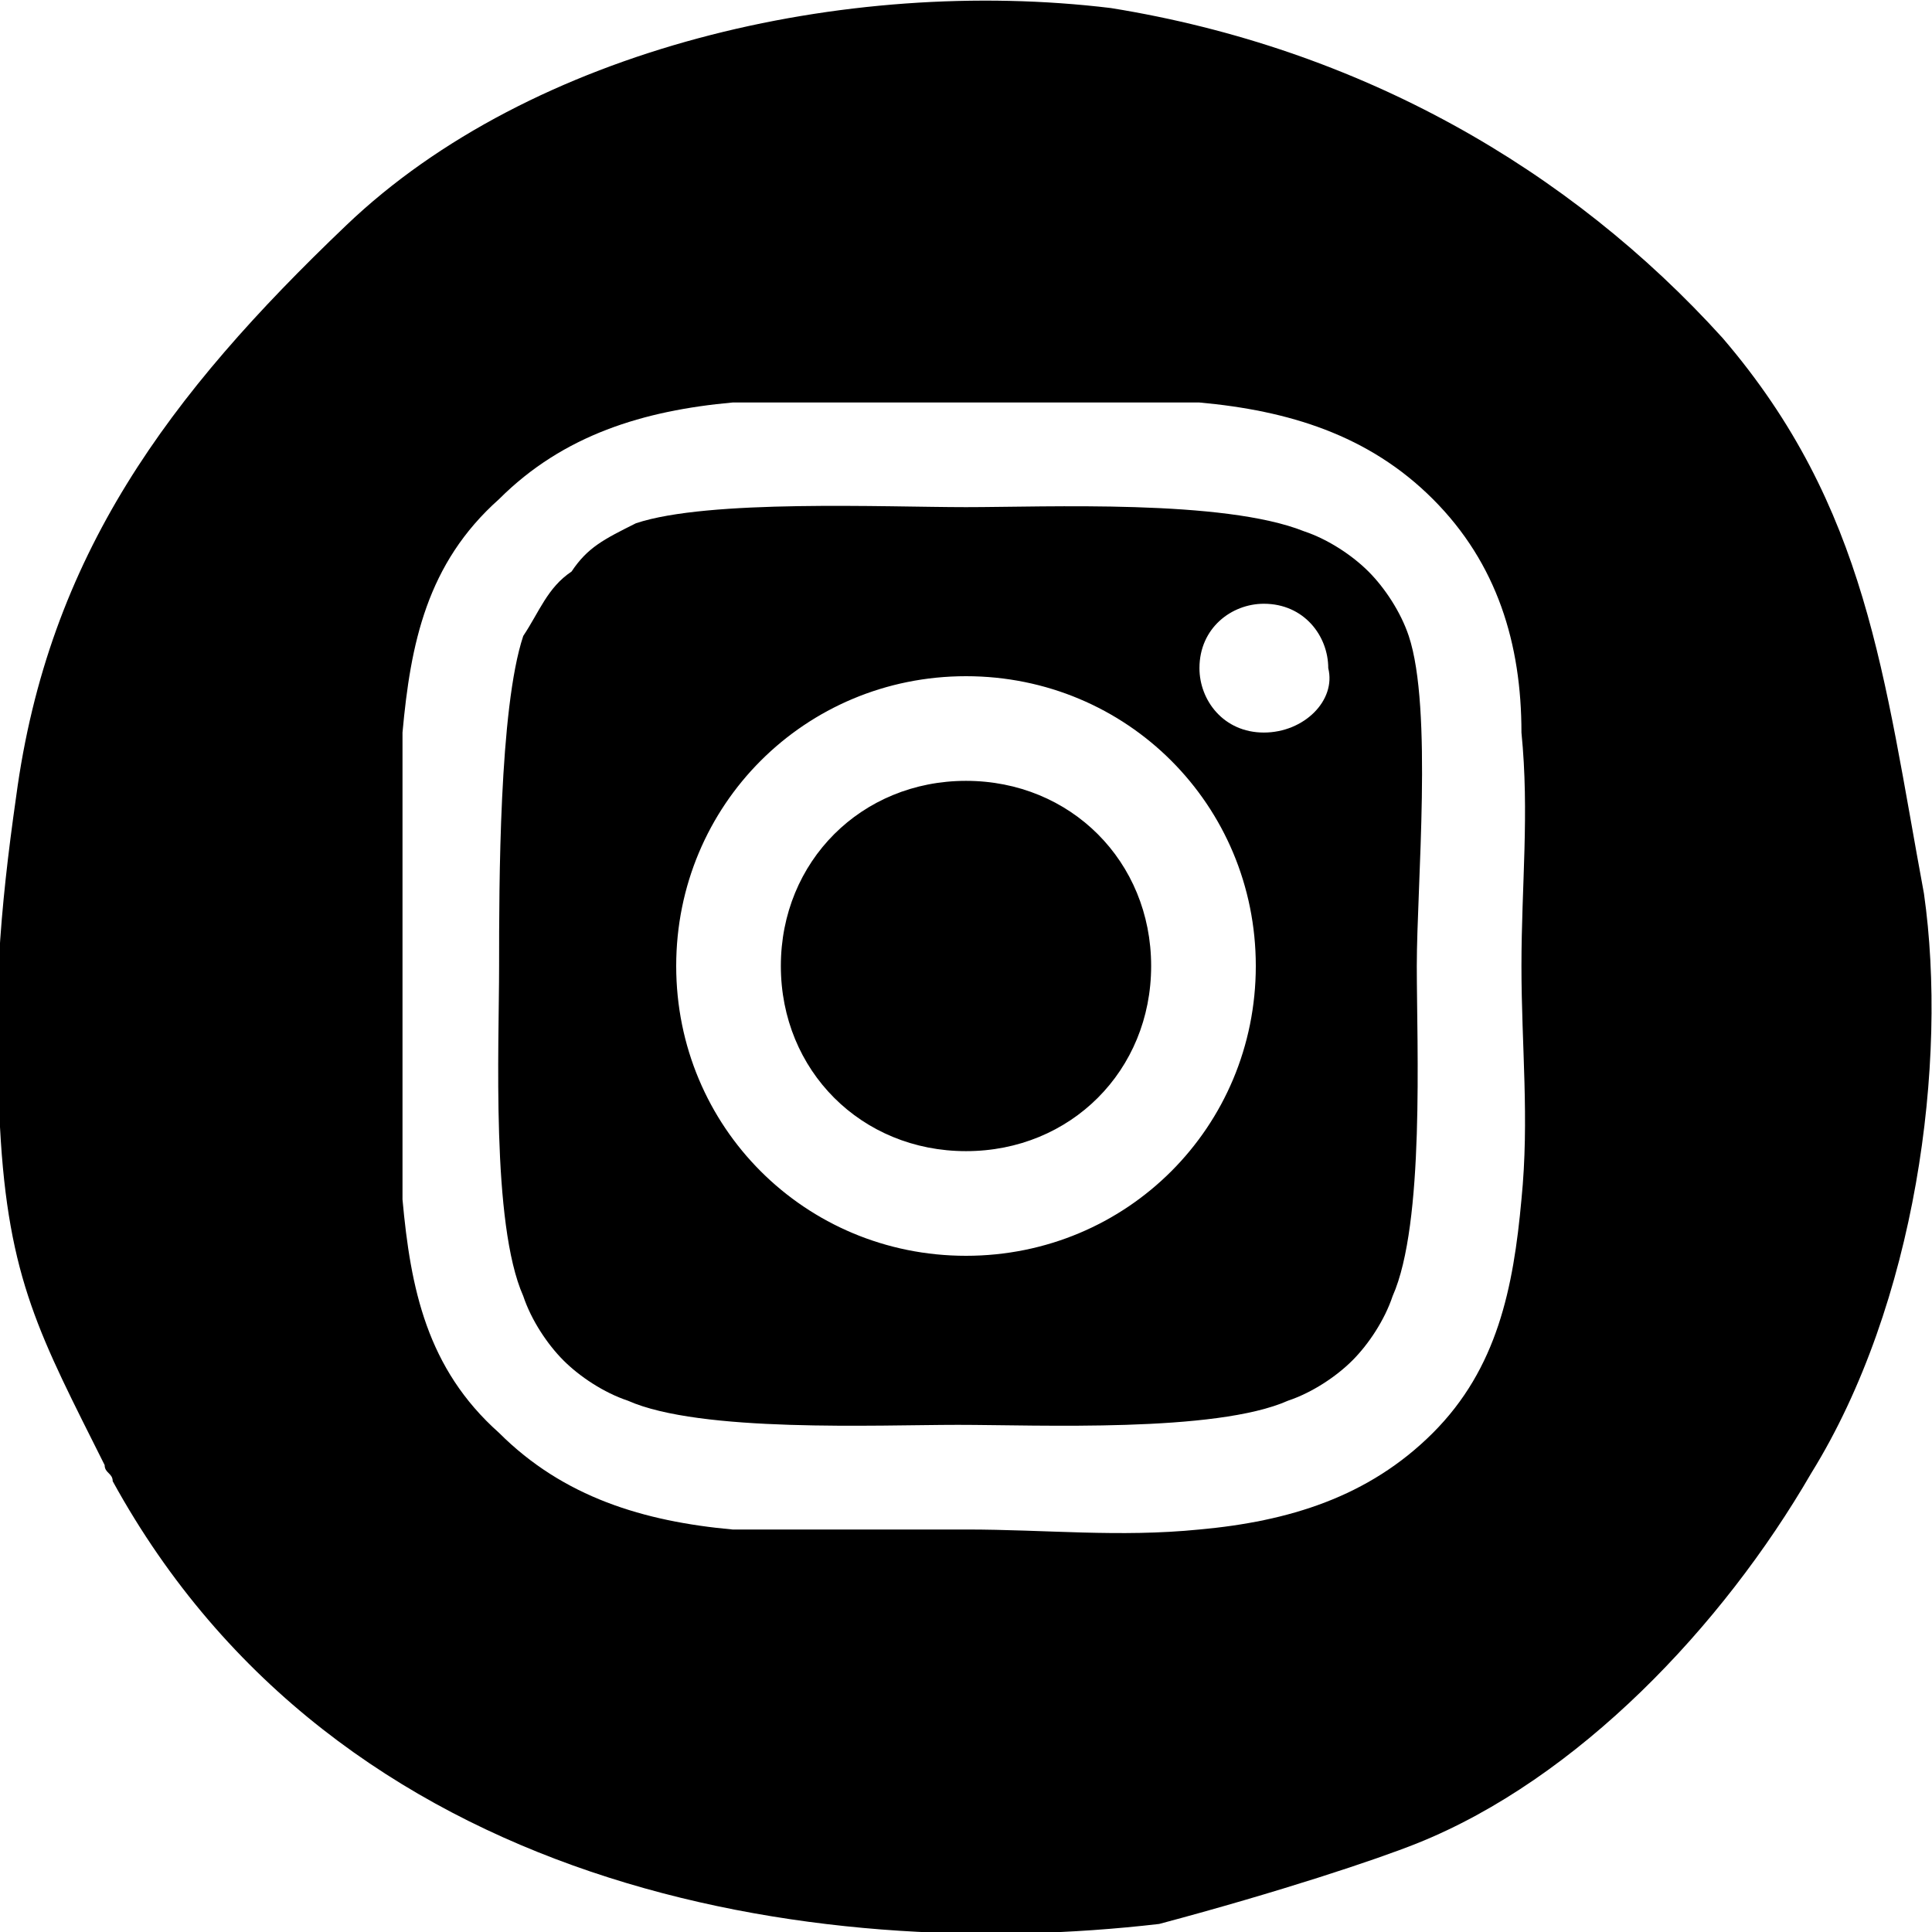 <?xml version="1.0" encoding="utf-8"?>
<!-- Generator: Adobe Illustrator 22.1.0, SVG Export Plug-In . SVG Version: 6.00 Build 0)  -->
<svg version="1.1"
  xmlns="http://www.w3.org/2000/svg"
  xmlns:xlink="http://www.w3.org/1999/xlink" x="0px" y="0px"
	 viewBox="0 0 24 24" style="enable-background:new 0 0 24 24;" xml:space="preserve">
  <path class="st0" d="M12,9.7c-1.3,0-2.3,1-2.3,2.3s1,2.3,2.3,2.3s2.3-1,2.3-2.3S13.3,9.7,12,9.7z M23.9,11.1
	c-0.5-2.7-0.7-4.8-2.5-6.9c-1.9-2.1-4.5-3.6-7.6-4.1c-3.3-0.4-7.2,0.5-9.5,2.7C2.1,4.9,0.6,6.9,0.2,9.9C0,11.3-0.1,12.5,0,14
	c0.1,1.9,0.5,2.6,1.3,4.2c0,0.1,0.1,0.1,0.1,0.2c2.8,5.1,8.7,6,13,5.5c1.5-0.4,2.7-0.8,3.2-1c2-0.8,3.8-2.7,4.9-4.6
	C23.8,16.2,24.2,13.2,23.9,11.1z M18.9,14.9c-0.1,1.1-0.3,2.1-1.1,2.9C17,18.6,16,18.9,14.9,19c-1,0.1-1.9,0-2.9,0s-1.9,0-2.9,0
	C8,18.9,7,18.6,6.2,17.8C5.3,17,5.1,16,5,14.9C5,13.9,5,13,5,12s0-1.9,0-2.9C5.1,8,5.3,7,6.2,6.2C7,5.4,8,5.1,9.1,5
	C10.1,5,11,5,12,5s1.9,0,2.9,0C16,5.1,17,5.4,17.8,6.2C18.6,7,18.9,8,18.9,9.1c0.1,1,0,1.9,0,2.9S19,13.9,18.9,14.9z M17.5,7.9
	c-0.1-0.3-0.3-0.6-0.5-0.8c-0.2-0.2-0.5-0.4-0.8-0.5C15.2,6.2,13,6.3,12,6.3S8.8,6.2,7.9,6.5C7.5,6.7,7.3,6.8,7.1,7.1
	C6.8,7.3,6.7,7.6,6.5,7.9C6.2,8.8,6.2,11,6.2,12s-0.1,3.2,0.3,4.1c0.1,0.3,0.3,0.6,0.5,0.8c0.2,0.2,0.5,0.4,0.8,0.5
	c0.9,0.4,3.1,0.3,4.1,0.3s3.2,0.1,4.1-0.3c0.3-0.1,0.6-0.3,0.8-0.5c0.2-0.2,0.4-0.5,0.5-0.8c0.4-0.9,0.3-3.1,0.3-4.1
	S17.8,8.8,17.5,7.9z M12,15.6c-2,0-3.6-1.6-3.6-3.6S10,8.4,12,8.4s3.6,1.6,3.6,3.6S14,15.6,12,15.6z M15.7,9.1
	c-0.5,0-0.8-0.4-0.8-0.8c0-0.5,0.4-0.8,0.8-0.8c0.5,0,0.8,0.4,0.8,0.8C16.6,8.7,16.2,9.1,15.7,9.1z"/>
</svg>

